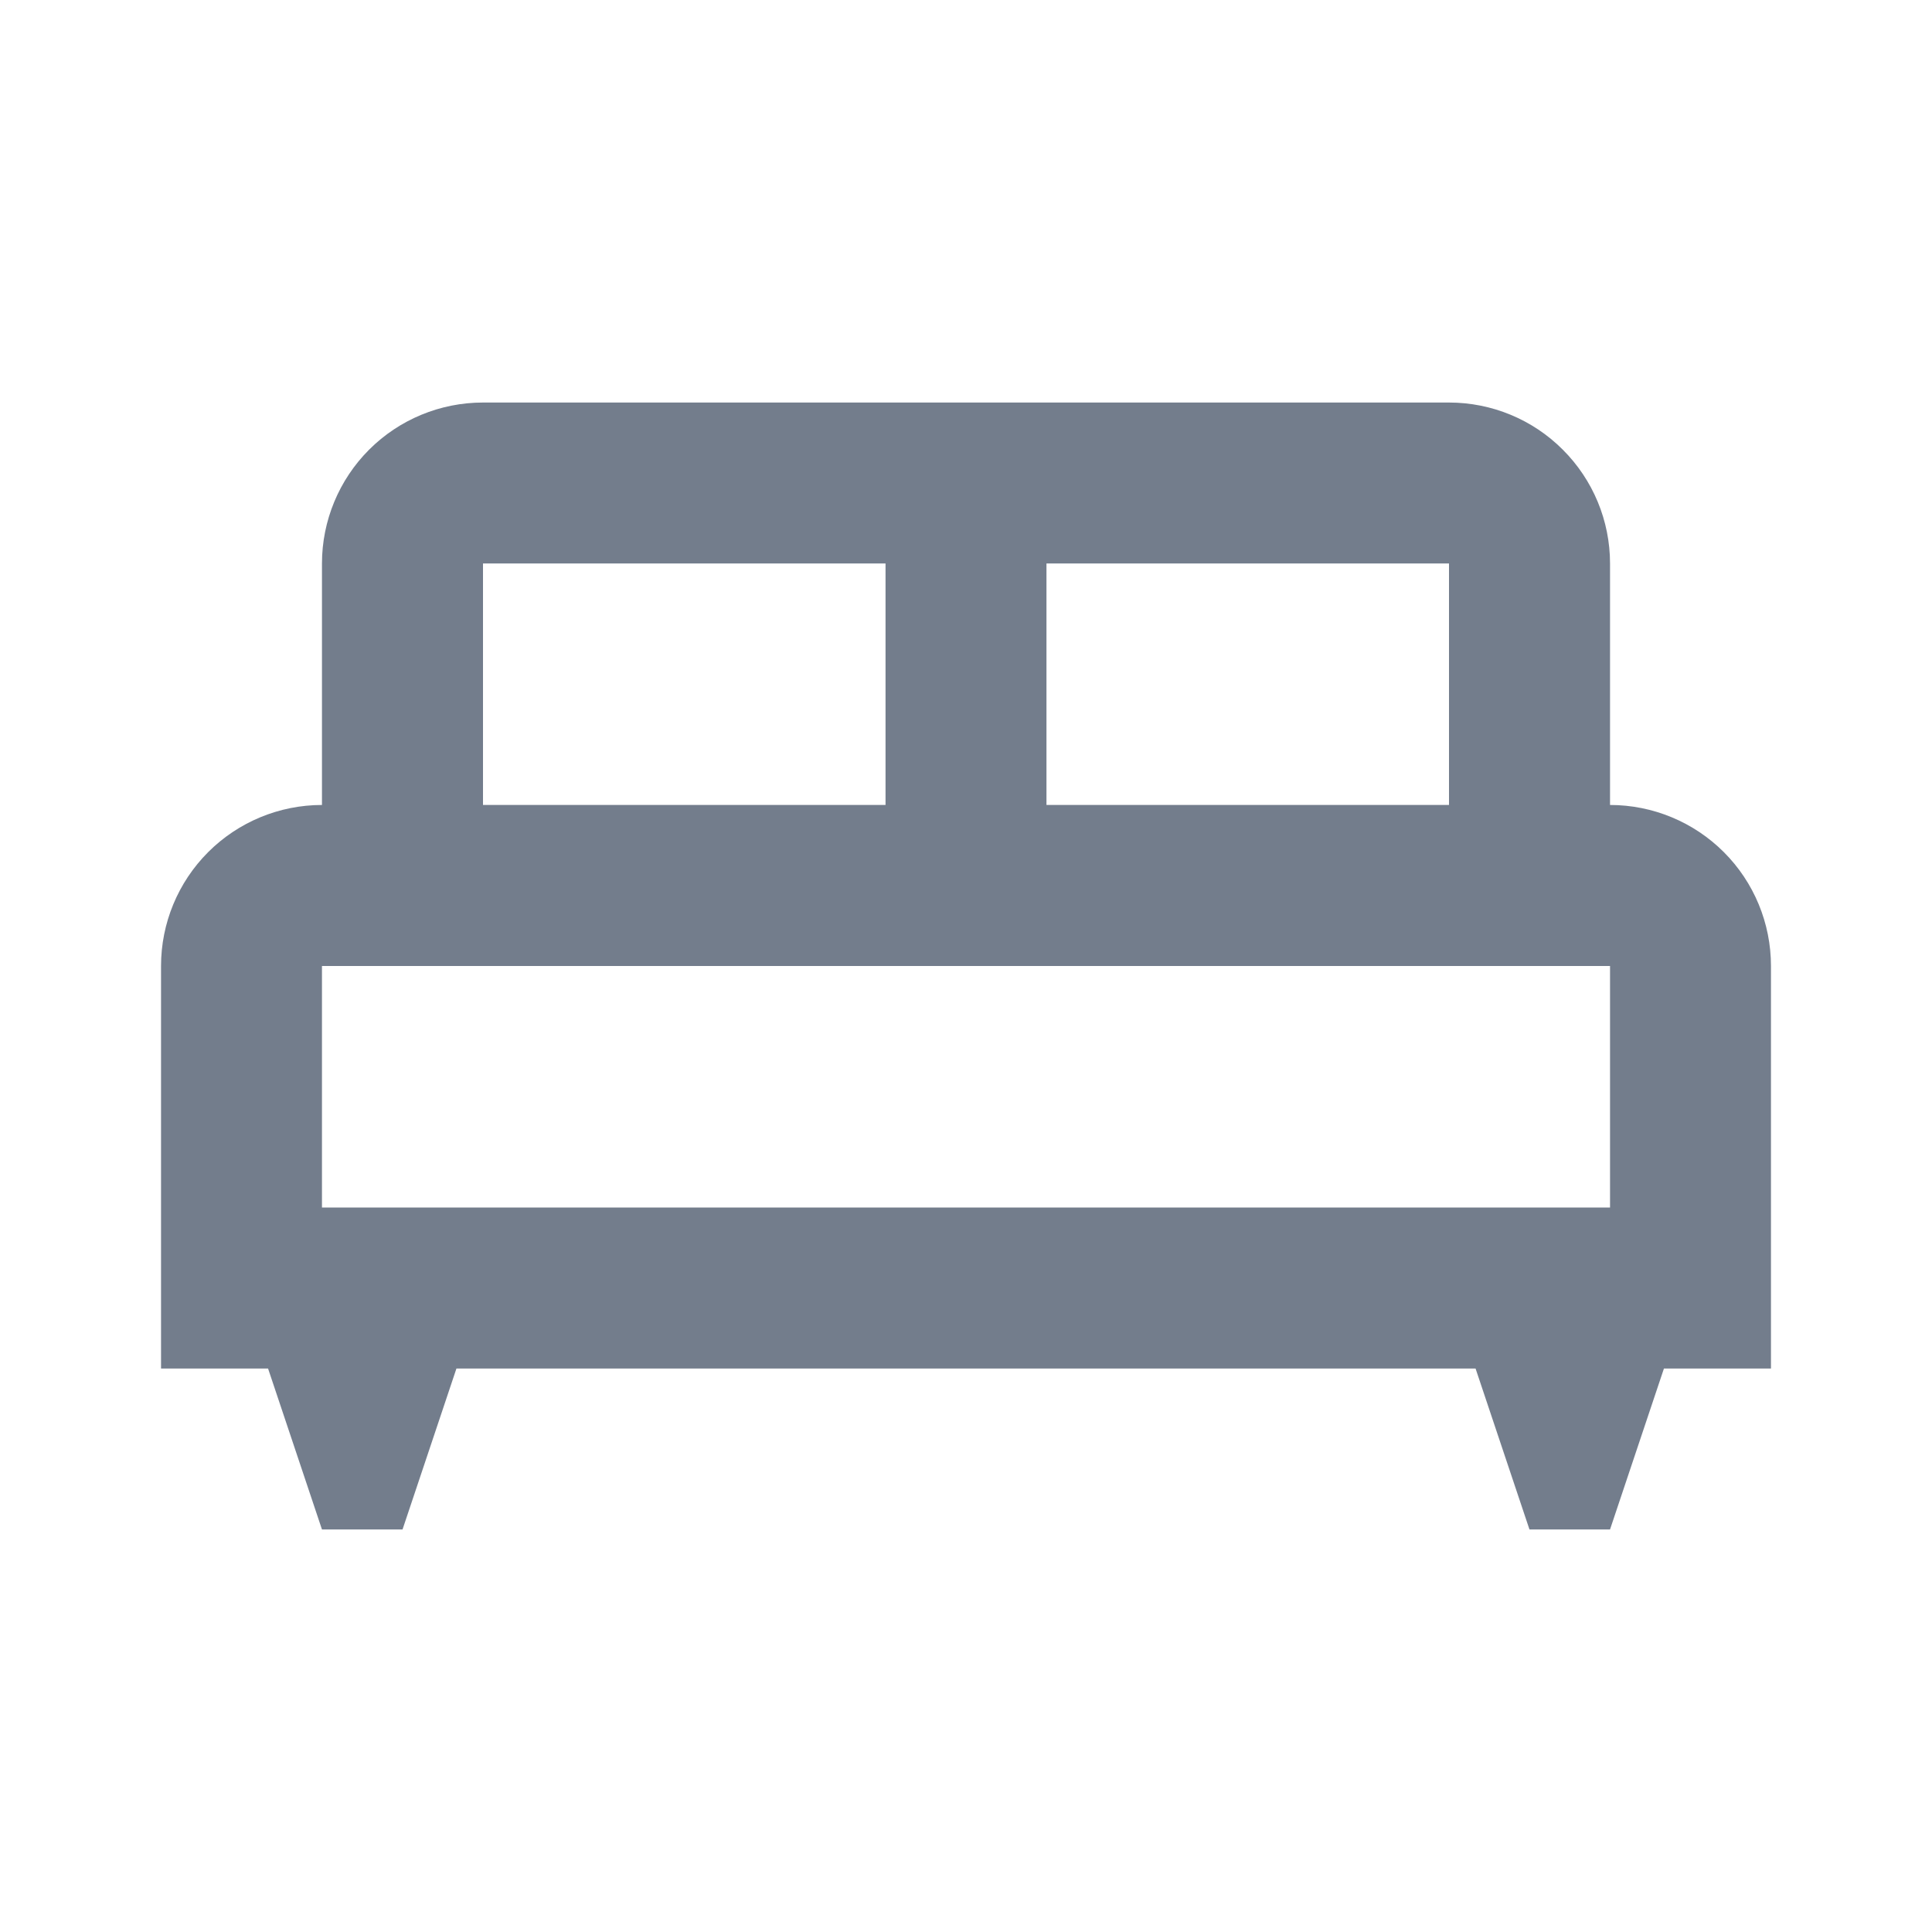 <svg width="20" height="20" viewBox="0 0 20 20" fill="none" xmlns="http://www.w3.org/2000/svg">
<g id="bed-king-outline">
<path id="Vector" d="M16.667 8.333V5.833C16.667 5.391 16.491 4.967 16.178 4.655C15.866 4.342 15.442 4.167 15 4.167H5C4.558 4.167 4.134 4.342 3.821 4.655C3.509 4.967 3.333 5.391 3.333 5.833V8.333C2.891 8.333 2.467 8.509 2.155 8.821C1.842 9.134 1.667 9.558 1.667 10V14.167H2.775L3.333 15.833H4.167L4.725 14.167H15.275L15.833 15.833H16.667L17.225 14.167H18.333V10C18.333 9.558 18.158 9.134 17.845 8.821C17.533 8.509 17.109 8.333 16.667 8.333ZM10.833 5.833H15V8.333H10.833M5 5.833H9.167V8.333H5M16.667 12.5H3.333V10H16.667V12.5Z" fill="#737D8C"/>
</g>
</svg>
